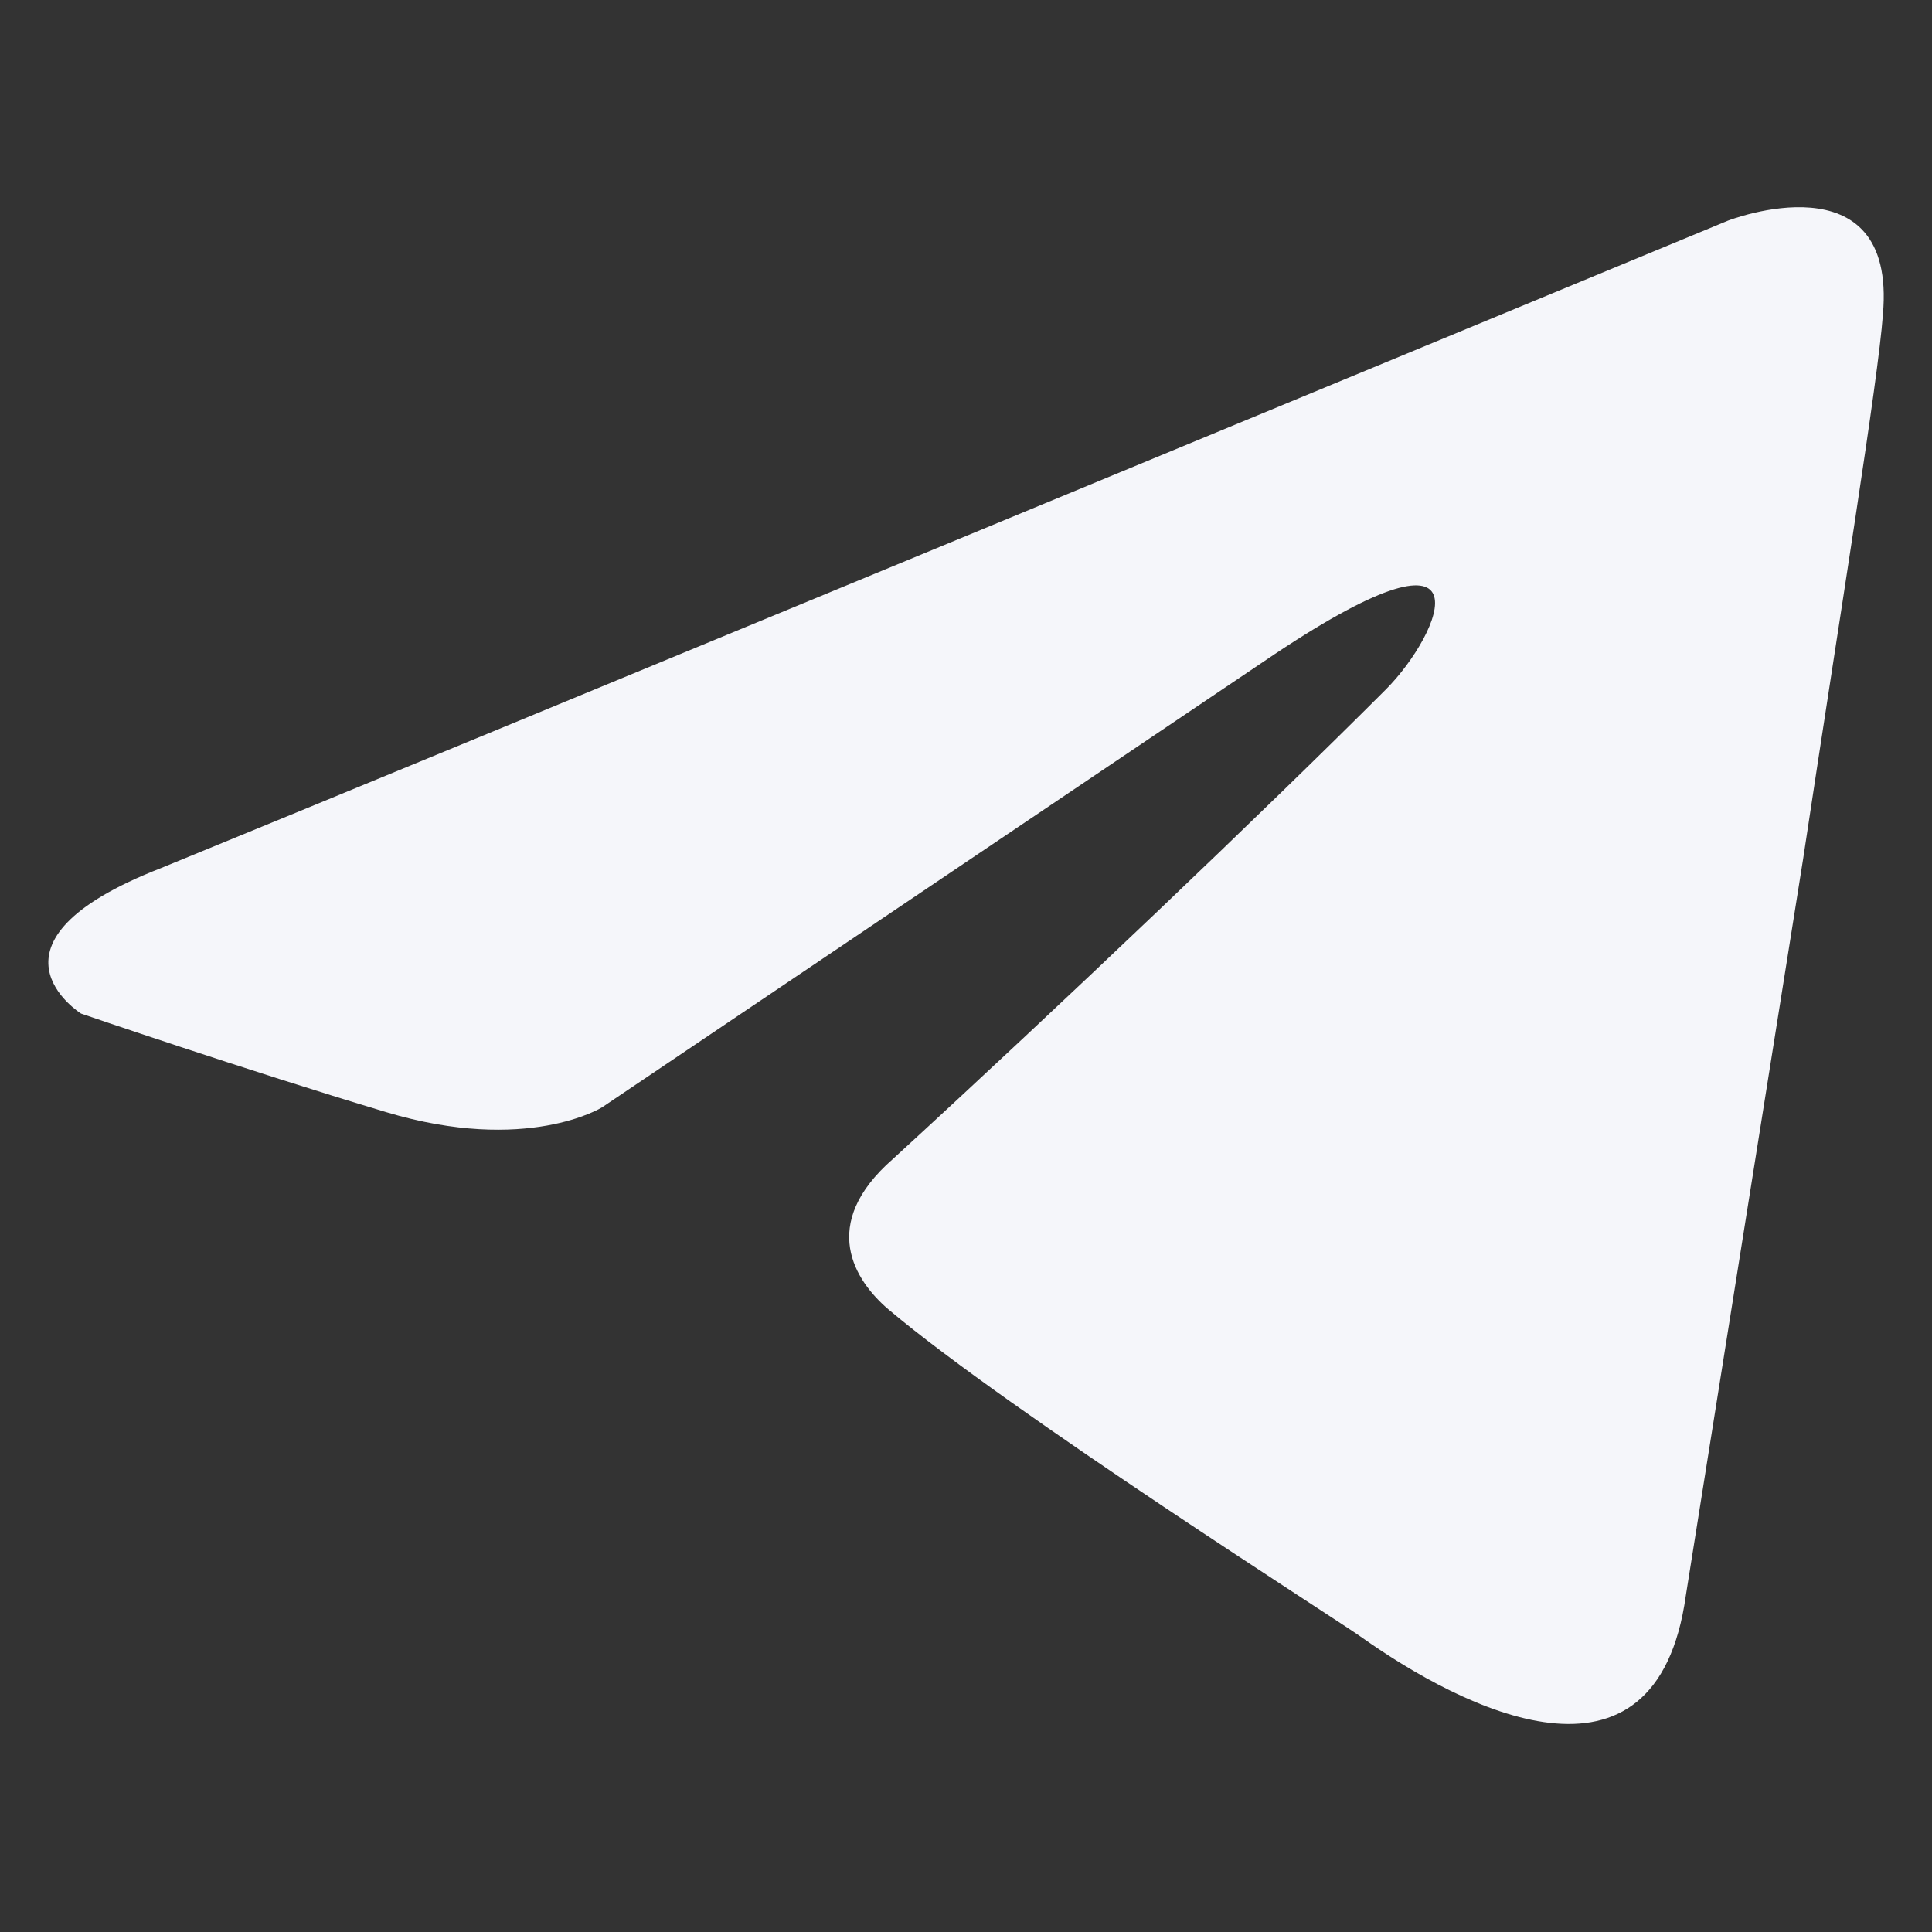 <svg width="32" height="32" viewBox="0 0 32 32" fill="none" xmlns="http://www.w3.org/2000/svg">
<rect x="0" y="0" width="32" height="32" fill="#333333" stroke="none"/>
<path d="M28.622 3.654C24.612 5.314 7.416 12.437 2.665 14.379C-0.522 15.622 1.343 16.788 1.343 16.788C1.343 16.788 4.063 17.72 6.395 18.42C8.726 19.119 9.97 18.342 9.97 18.342L20.928 10.959C24.814 8.317 23.881 10.493 22.949 11.425C20.928 13.446 17.586 16.632 14.789 19.197C13.545 20.285 14.167 21.218 14.711 21.684C16.732 23.394 22.249 26.891 22.56 27.124C24.202 28.287 27.432 29.96 27.923 26.425L29.866 14.223C30.488 10.104 31.109 6.296 31.187 5.208C31.42 2.566 28.622 3.654 28.622 3.654Z" fill="#F5F6FA"/>
</svg>
